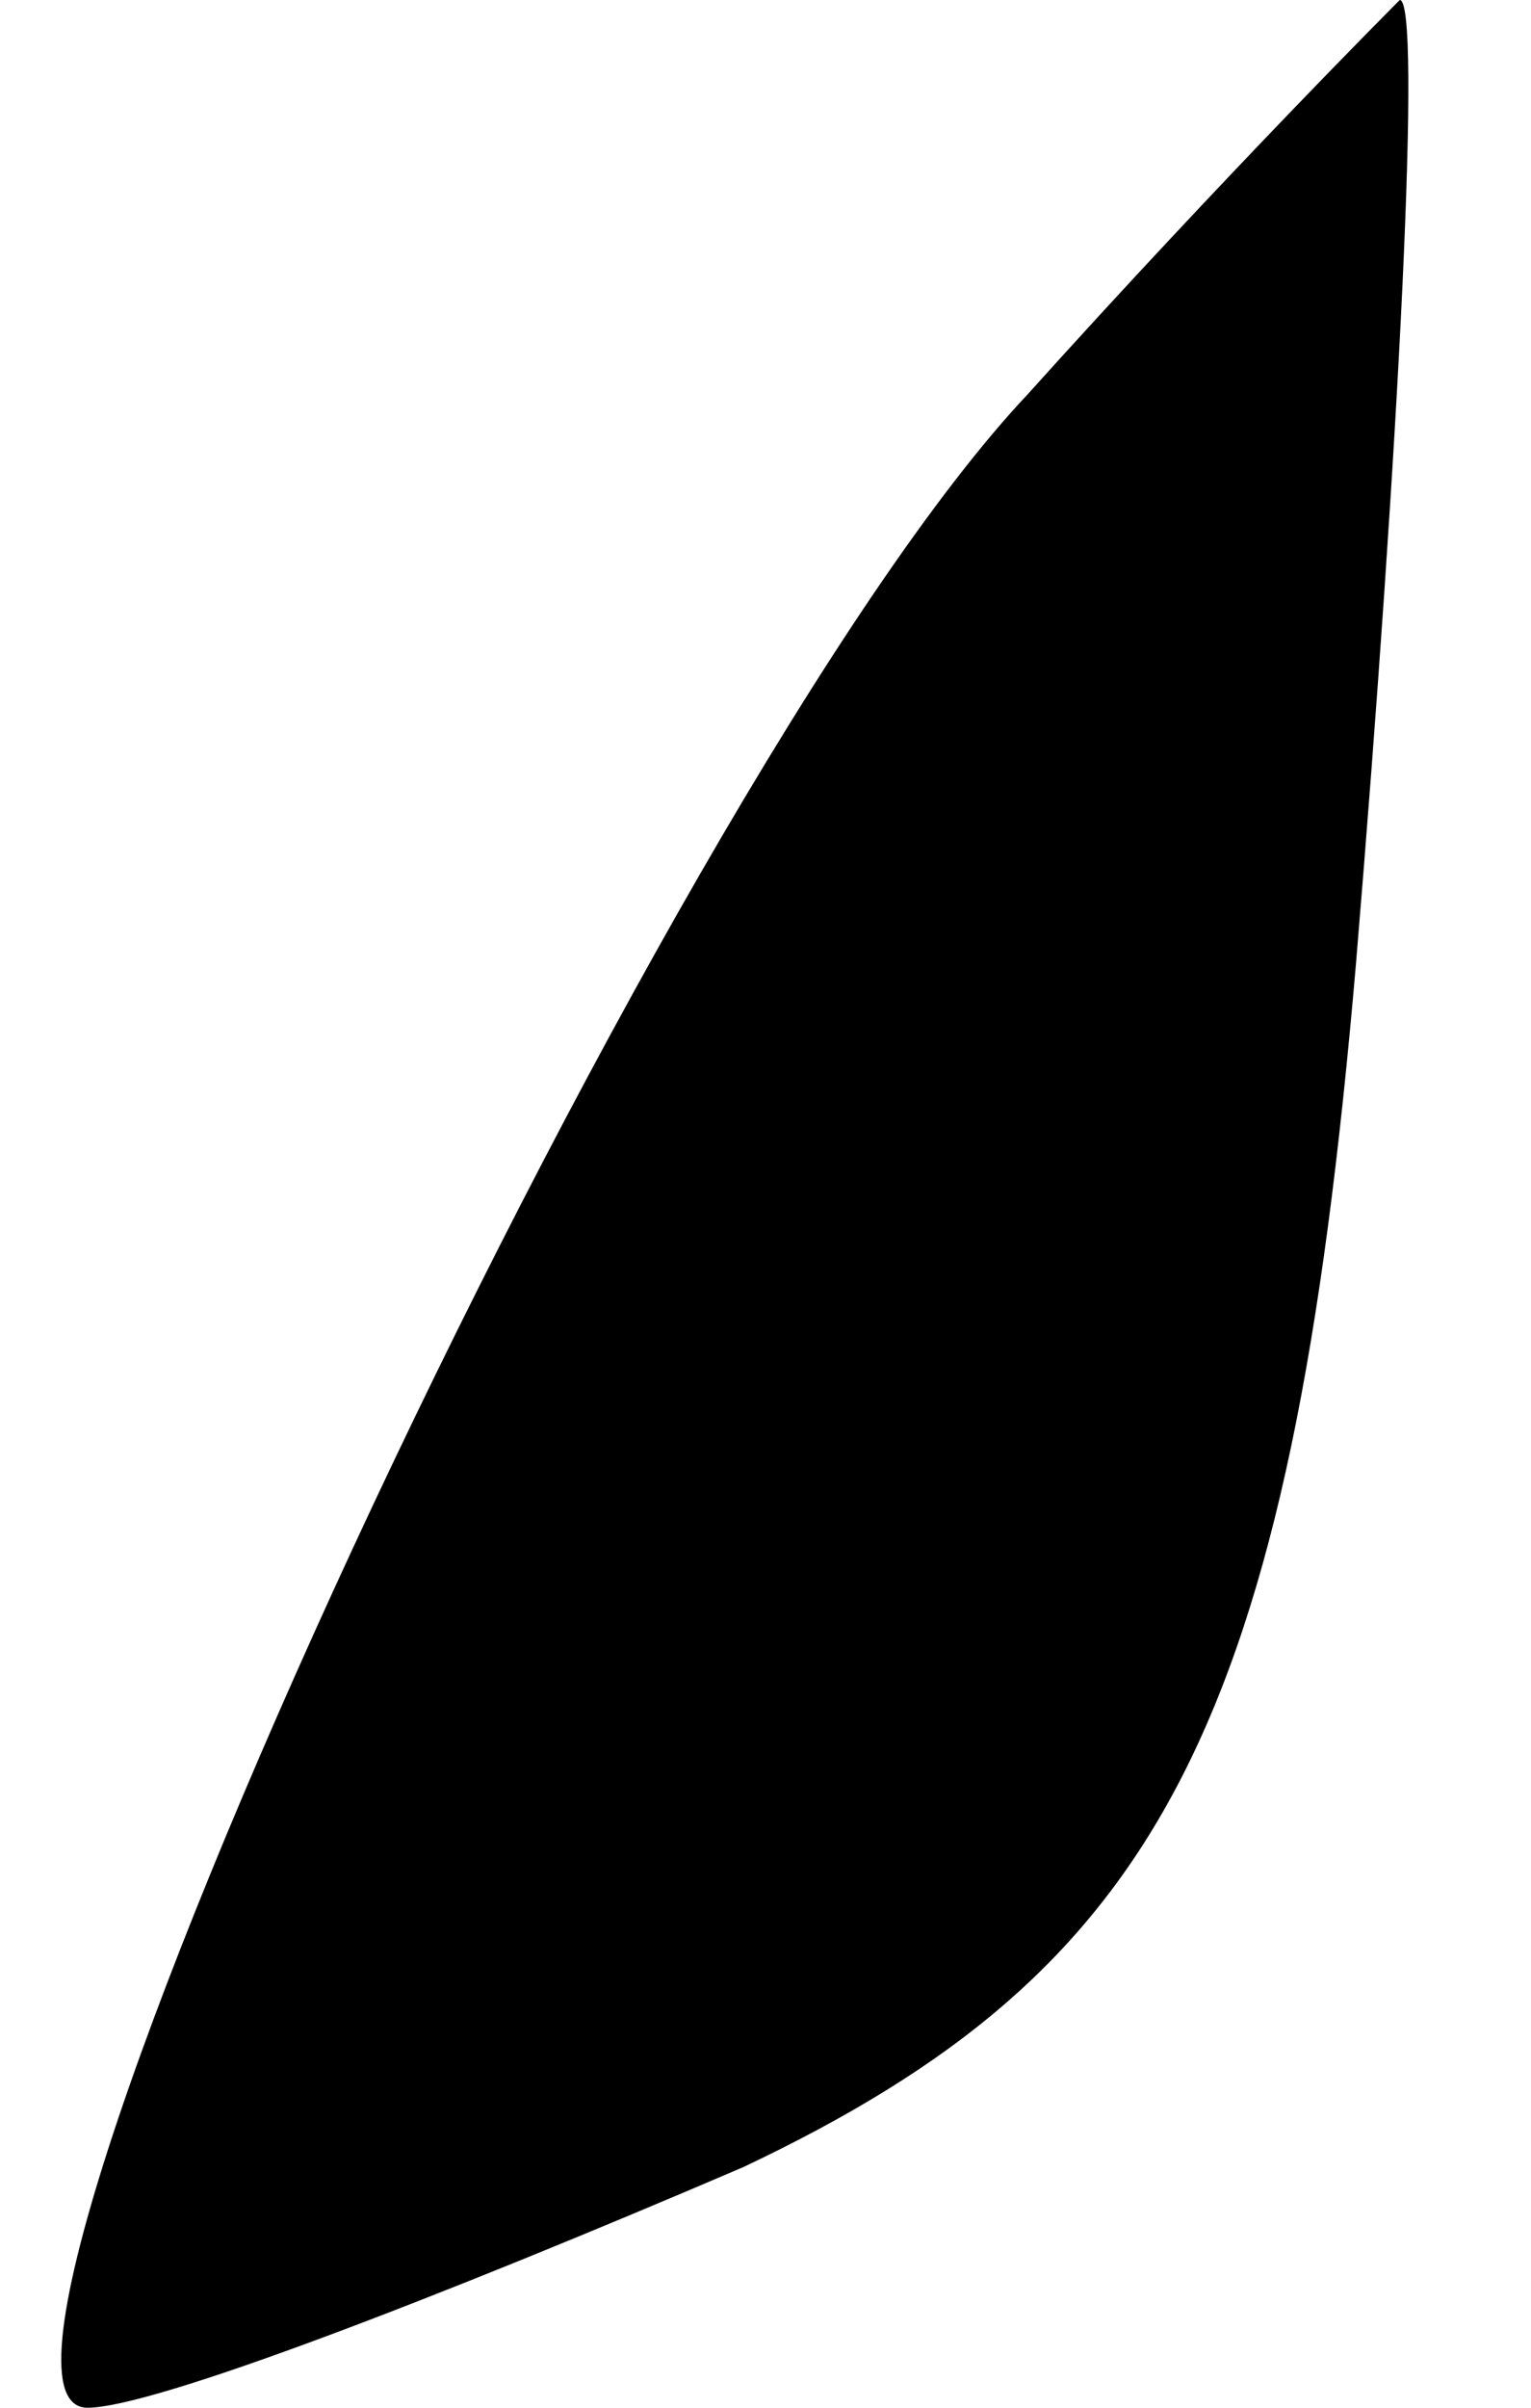 <?xml version="1.0" standalone="no"?>
<!DOCTYPE svg PUBLIC "-//W3C//DTD SVG 20010904//EN"
 "http://www.w3.org/TR/2001/REC-SVG-20010904/DTD/svg10.dtd">
<svg version="1.0" xmlns="http://www.w3.org/2000/svg"
 width="7pt" height="11pt" viewBox="0 0 7 11"
 preserveAspectRatio="xMidYMid meet">
<g transform="translate(0,11) scale(0.1,-0.1)"
fill="#000000" stroke="none">
<path fill="#000000" stroke="none" d="M47 92 c-17 -18 -51 -92 -43 -92 3 0
16 5 30 11 19 9 25 20 28 55 2 24 3 44 2 44 0 0 -8 -8 -17 -18z"/>
</g>
</svg>
